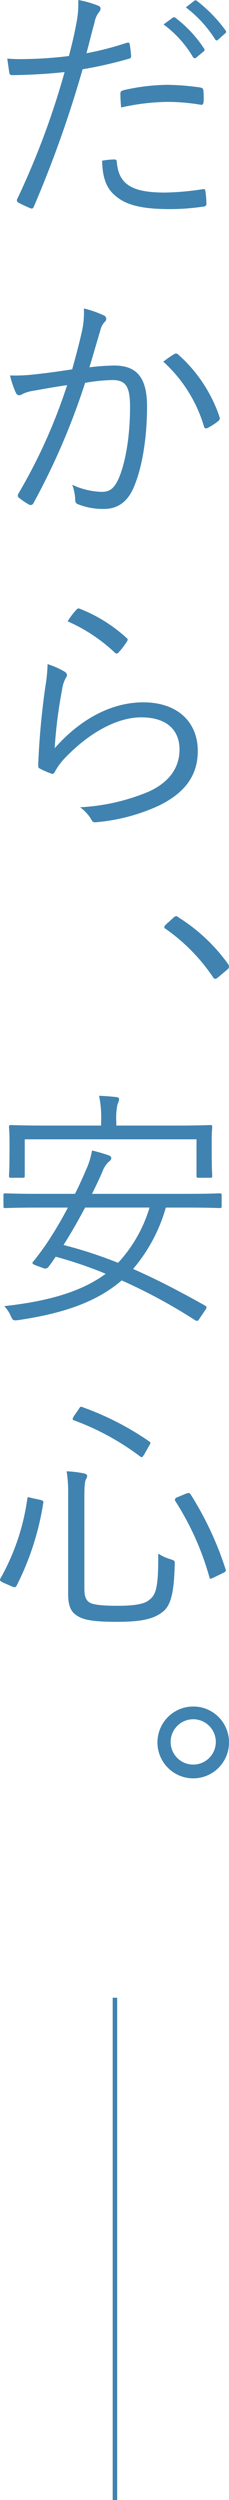 <svg xmlns="http://www.w3.org/2000/svg" width="50.806" height="552.5" viewBox="0 0 50.806 552.5"><g transform="translate(-699 -248)"><line y2="111" transform="translate(724.5 689.5)" fill="none" stroke="#4083b0" stroke-width="1"/><g transform="translate(-303.93 160.037)"><g transform="translate(1002.93 87.963)"><path d="M1031.726,97.42c.449-.113.618,0,.675.394.113.675.225,1.632.281,2.309.056.562-.056.732-.564.844a93.552,93.552,0,0,1-10.188,2.309,254.59,254.59,0,0,1-10.808,30.341c-.225.506-.45.506-.844.338-.451-.17-1.915-.844-2.646-1.239a.554.554,0,0,1-.224-.732,174.586,174.586,0,0,0,10.526-28.089c-3.659.394-7.543.618-11.371.675-.676,0-.788-.056-.9-.562-.113-.788-.281-1.971-.45-3.1a32.812,32.812,0,0,0,3.546.113,88.566,88.566,0,0,0,10.132-.675c.788-2.983,1.238-5.01,1.633-7.093a22.668,22.668,0,0,0,.45-5.291,22.508,22.508,0,0,1,4.5,1.295.659.659,0,0,1,.45.619,1.513,1.513,0,0,1-.45.9,5.1,5.1,0,0,0-.9,2.2c-.675,2.308-1.181,4.617-1.8,6.756A68.072,68.072,0,0,0,1031.726,97.42Zm-2.815,25.782c.45,0,.562.113.619.563.395,5.066,3.546,6.755,10.64,6.755a60.384,60.384,0,0,0,8.331-.732c.45-.056.619-.056.675.394a20.183,20.183,0,0,1,.225,2.7c0,.562-.169.675-.619.732a51.185,51.185,0,0,1-7.374.563c-6.079,0-9.852-.789-12.384-3.1-1.97-1.689-2.7-4.222-2.758-7.6A17.691,17.691,0,0,1,1028.912,123.2Zm1.407-14.467c0-.507.113-.675.732-.844a44.879,44.879,0,0,1,9.851-1.182,56.494,56.494,0,0,1,6.98.563c.675.112.789.281.844.619a17.557,17.557,0,0,1,.056,2.477c-.056.675-.225.844-.732.732a45.025,45.025,0,0,0-7.205-.619,49.153,49.153,0,0,0-10.357,1.238C1030.375,110.761,1030.319,109.41,1030.319,108.735Zm11.652-16.888a.437.437,0,0,1,.563.056,27.312,27.312,0,0,1,6.361,6.811.407.407,0,0,1-.112.62l-1.632,1.35a.449.449,0,0,1-.732-.113,24.3,24.3,0,0,0-6.53-7.205Zm4.672-3.659c.225-.169.394-.225.619-.056a32.374,32.374,0,0,1,6.418,6.586c.168.281.112.45-.17.675l-1.52,1.351c-.225.225-.45.225-.675-.113a26.885,26.885,0,0,0-6.473-7.036Z" transform="translate(-1003.607 -87.963)" fill="#4083b0"/><path d="M1021.967,190.247a19.363,19.363,0,0,0,.507-5.4,23.628,23.628,0,0,1,4.391,1.52.833.833,0,0,1,.226,1.464,3.815,3.815,0,0,0-.958,1.858c-.844,2.758-1.576,5.4-2.421,8.162a51.817,51.817,0,0,1,5.461-.394c4.9,0,7.318,2.477,7.318,9.063,0,7.43-1.239,14.129-3.1,18.182-1.407,3.1-3.66,4.447-6.418,4.447a14.785,14.785,0,0,1-5.742-1.013.919.919,0,0,1-.676-.957,9.977,9.977,0,0,0-.675-3.377,16.4,16.4,0,0,0,6.531,1.576c1.632,0,2.7-.563,3.771-2.927,1.407-3.209,2.533-8.894,2.533-15.818,0-4.391-.845-5.967-3.885-5.967a39.771,39.771,0,0,0-6.079.619,152.955,152.955,0,0,1-11.483,26.626.675.675,0,0,1-.957.281,15.807,15.807,0,0,1-2.252-1.52c-.338-.281-.281-.563-.113-.9a119.467,119.467,0,0,0,10.808-23.98c-2.308.338-4.616.732-7.43,1.238a8.178,8.178,0,0,0-2.477.732c-.619.394-1.126.394-1.464-.281a21.363,21.363,0,0,1-1.295-3.828,38.129,38.129,0,0,0,5.854-.281c3.1-.338,5.291-.676,7.937-1.07C1020.616,195.651,1021.235,193.4,1021.967,190.247Zm20.659,4.616a.717.717,0,0,1,.844.225,32.1,32.1,0,0,1,9.063,13.623c.113.394.169.675-.169.957a12.556,12.556,0,0,1-2.308,1.52c-.449.281-.844.225-.957-.338a31.283,31.283,0,0,0-9.006-14.242A25.262,25.262,0,0,1,1042.626,194.863Z" transform="translate(-1003.867 -116.676)" fill="#4083b0"/><path d="M1020.771,293.011c.675.394.732.9.338,1.407a7.275,7.275,0,0,0-.844,2.646,102.2,102.2,0,0,0-1.632,12.891c5.911-6.7,12.891-10.132,19.646-10.132,7.655,0,12.1,4.39,12.1,10.751,0,5.685-3.152,9.344-8.444,11.99a41.743,41.743,0,0,1-13.678,3.715c-.9.113-1.183.113-1.464-.507a8.975,8.975,0,0,0-2.533-2.758,45.322,45.322,0,0,0,15.312-3.49c4.391-2.026,6.755-5.179,6.755-9.288,0-4-2.533-7.093-8.5-7.093-5.348,0-11.484,3.378-16.719,8.782a14,14,0,0,0-2.477,3.321c-.281.45-.45.45-.9.281a21.884,21.884,0,0,1-2.308-1.013c-.338-.169-.45-.281-.45-.788a165.886,165.886,0,0,1,1.632-17.676,33.621,33.621,0,0,0,.45-4.672A18.13,18.13,0,0,1,1020.771,293.011Zm2.7-13.679a.591.591,0,0,1,.788-.169,33.417,33.417,0,0,1,10.3,6.417c.338.281.338.394.113.788a17.4,17.4,0,0,1-1.858,2.42c-.282.338-.564.338-.9,0a36.8,36.8,0,0,0-10.414-6.867A16.1,16.1,0,0,1,1023.473,279.333Z" transform="translate(-1006.499 -144.606)" fill="#4083b0"/><path d="M1056.76,376.061a.978.978,0,0,1,.619-.338c.169,0,.338.113.619.338a38.992,38.992,0,0,1,10.808,10.132,1.2,1.2,0,0,1,.282.675c0,.225-.056.394-.395.676l-2.026,1.689c-.281.225-.449.338-.562.338-.226,0-.395-.056-.619-.45a41,41,0,0,0-10.358-10.526c-.281-.169-.395-.281-.395-.394,0-.169.056-.281.282-.563Z" transform="translate(-1018.283 -173.247)" fill="#4083b0"/><path d="M1052.423,456.5c0,.393-.056.45-.45.45-.338,0-2.083-.113-7.43-.113h-4.5a36.076,36.076,0,0,1-7.261,13.567c5.516,2.421,10.751,5.179,15.986,8.106.338.225.45.395,0,1.013l-1.295,1.914c-.169.282-.338.451-.507.451a1.4,1.4,0,0,1-.619-.282,121.508,121.508,0,0,0-16.1-8.669c-5.573,4.785-13,7.318-23.023,8.782-1.07.113-1.126.056-1.576-.9a7.13,7.13,0,0,0-1.464-2.2c10.3-1.125,17.394-3.377,22.517-7.149a91.776,91.776,0,0,0-11.09-3.771c-.507.732-1.069,1.576-1.576,2.2a.892.892,0,0,1-1.126.338l-1.689-.619c-.9-.338-.9-.507-.563-.9.9-1.069,1.914-2.477,2.758-3.659a90.312,90.312,0,0,0,4.9-8.219h-6.417c-5.348,0-7.149.113-7.431.113-.393,0-.449-.056-.449-.45v-2.365c0-.393.056-.45.449-.45.282,0,2.083.113,7.431.113h7.993c.844-1.689,1.633-3.378,2.365-5.122a17.278,17.278,0,0,0,1.407-4.448,33.726,33.726,0,0,1,3.715,1.07c.337.113.563.338.563.564,0,.337-.226.618-.619.9a5.747,5.747,0,0,0-1.351,2.139c-.732,1.689-1.52,3.322-2.308,4.9h20.884c5.348,0,7.093-.113,7.43-.113.394,0,.45.056.45.45Zm-2.2-12.666c0,4.954.112,5.63.112,5.967,0,.395-.056.451-.45.451H1047.3c-.394,0-.45-.056-.45-.451v-8.049h-38.111V449.8c0,.395-.056.451-.449.451H1005.7c-.394,0-.451-.056-.451-.451,0-.337.113-1.012.113-5.967v-1.8c0-1.857-.113-2.7-.113-2.983,0-.394.057-.45.451-.45.338,0,2.307.113,7.881.113h12.1v-.844a23.488,23.488,0,0,0-.45-5.742c1.407.056,2.646.168,3.771.281.451.057.676.226.676.451a2.627,2.627,0,0,1-.337,1.07,14.238,14.238,0,0,0-.282,3.94v.844h13c5.573,0,7.486-.113,7.824-.113.394,0,.45.056.45.45,0,.281-.112,1.126-.112,2.646Zm-28.09,13c-1.464,2.759-3.04,5.517-4.785,8.275a98.121,98.121,0,0,1,12.1,3.94,31.13,31.13,0,0,0,6.98-12.216Z" transform="translate(-1003.251 -189.962)" fill="#4083b0"/><path d="M1011.8,550.375c.732.169.788.281.732.676a61.051,61.051,0,0,1-5.911,18.294c-.225.395-.45.45-1.07.169l-1.8-.788c-.9-.393-.9-.619-.732-.957a49.561,49.561,0,0,0,5.967-17.619c.056-.451.112-.395,1.013-.17Zm9.851,19.7c0,1.689.395,2.646,1.351,3.1.844.394,2.646.619,6.024.619,3.49,0,5.854-.338,6.924-1.238,1.576-1.127,2.139-2.7,2.082-10.3a10.043,10.043,0,0,0,2.7,1.238c1.013.338,1.013.338.957,1.351-.17,6.7-1.013,9.232-2.984,10.527-2.026,1.464-4.9,1.969-9.851,1.969-4.671,0-6.923-.338-8.33-1.069-1.521-.788-2.478-1.858-2.478-5.122V549.193a28.308,28.308,0,0,0-.337-5.122,23.8,23.8,0,0,1,3.771.451c.564.112.788.337.788.563a1.689,1.689,0,0,1-.281.788c-.226.45-.339,1.407-.339,3.659Zm-1.295-39.685c.394-.619.45-.676.845-.507a64.1,64.1,0,0,1,14.86,7.6c.338.225.338.338-.056.957l-1.013,1.8c-.507.787-.564.844-.957.562a57.01,57.01,0,0,0-14.692-7.993c-.394-.169-.394-.281,0-.957Zm23.812,18.632c.619-.224.788-.224,1.069.169a72.536,72.536,0,0,1,7.713,16.438c.168.45.112.619-.62.957l-1.858.9c-.844.394-.957.45-1.069.056a61.61,61.61,0,0,0-7.544-16.831c-.225-.338-.169-.676.393-.9Z" transform="translate(-1002.93 -218.912)" fill="#4083b0"/><path d="M1068.449,631.786a7.938,7.938,0,1,1-7.938-7.824A7.9,7.9,0,0,1,1068.449,631.786Zm-12.948,0a5.01,5.01,0,1,0,5.01-5.01A5.021,5.021,0,0,0,1055.5,631.786Z" transform="translate(-1017.643 -246.818)" fill="#4083b0"/></g></g></g></svg>